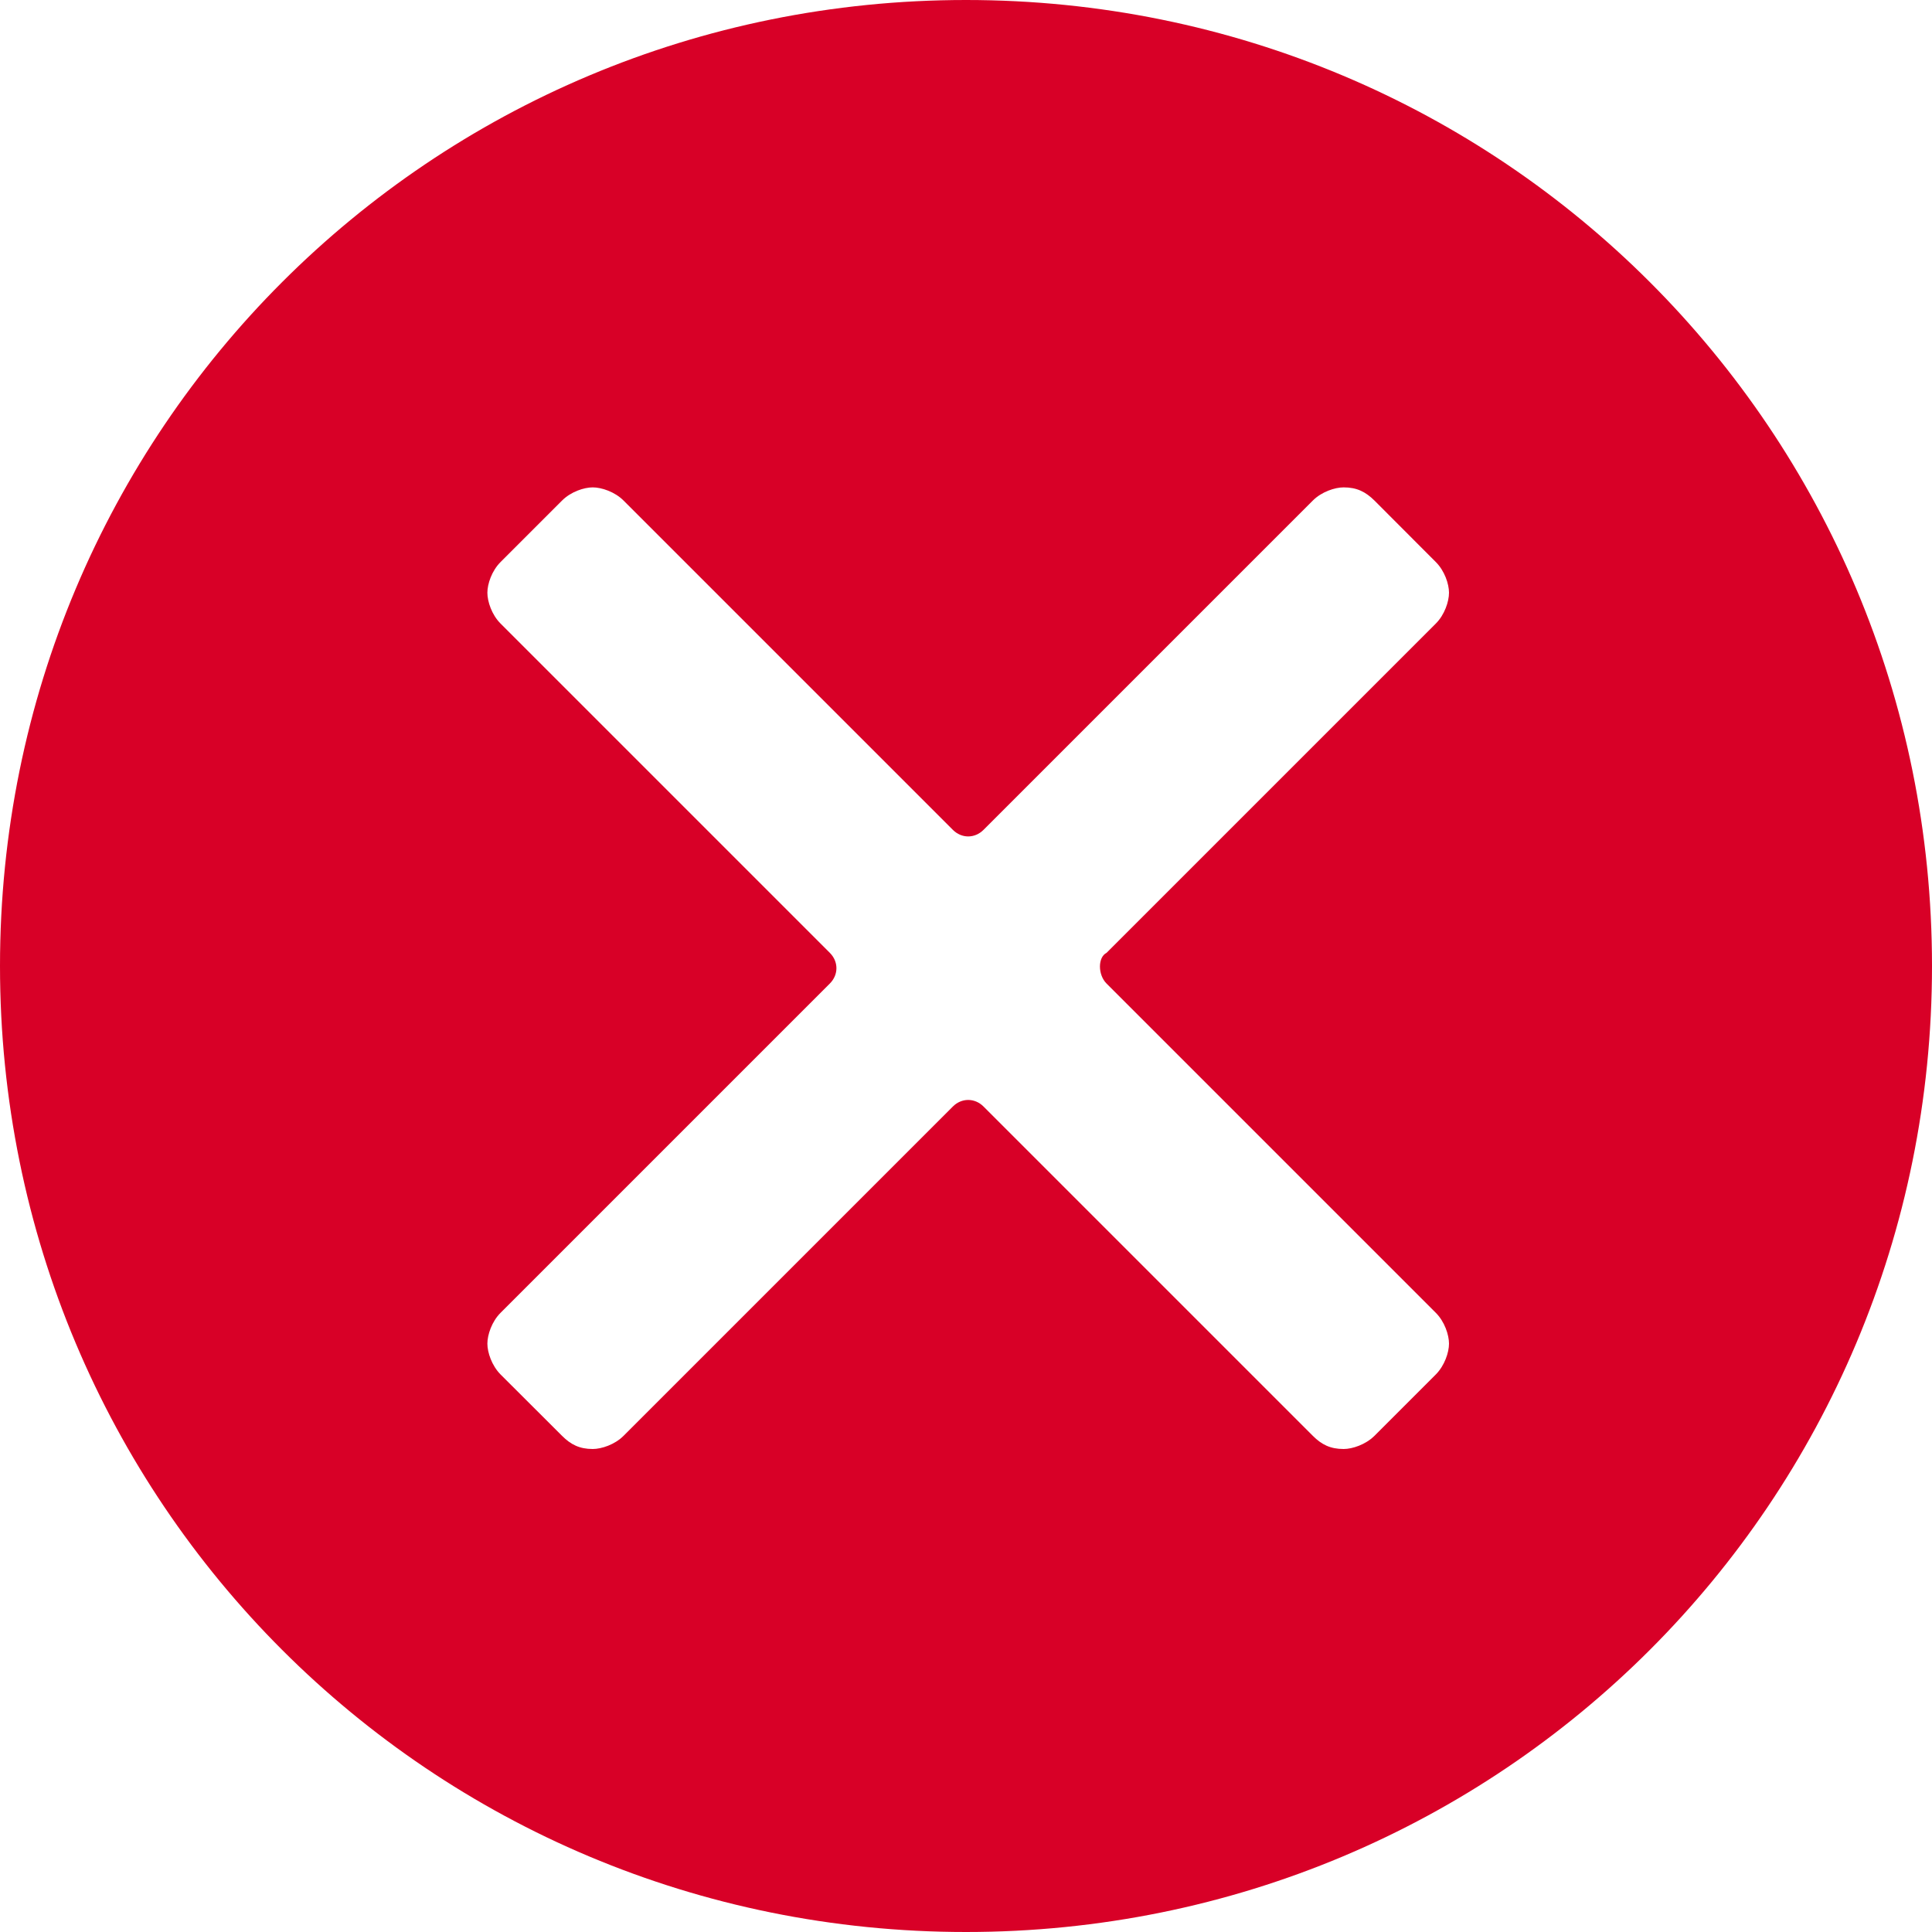 <svg width="15" height="15" viewBox="0 0 15 15" fill="none" xmlns="http://www.w3.org/2000/svg">
<path d="M7.5 0C3.341 0 0 3.341 0 7.5C0 11.659 3.341 15 7.5 15C11.659 15 15 11.659 15 7.5C15 3.341 11.659 0 7.5 0ZM8.591 7.636L11.148 10.193C11.216 10.261 11.25 10.364 11.25 10.432C11.25 10.5 11.216 10.602 11.148 10.671L10.671 11.148C10.602 11.216 10.5 11.25 10.432 11.25C10.329 11.25 10.261 11.216 10.193 11.148L7.636 8.591C7.568 8.523 7.466 8.523 7.398 8.591L4.841 11.148C4.773 11.216 4.67 11.25 4.602 11.25C4.5 11.25 4.432 11.216 4.364 11.148L3.886 10.671C3.818 10.602 3.784 10.5 3.784 10.432C3.784 10.364 3.818 10.261 3.886 10.193L6.443 7.636C6.511 7.568 6.511 7.466 6.443 7.398L3.886 4.841C3.818 4.773 3.784 4.67 3.784 4.602C3.784 4.534 3.818 4.432 3.886 4.364L4.364 3.886C4.432 3.818 4.534 3.784 4.602 3.784C4.67 3.784 4.773 3.818 4.841 3.886L7.398 6.443C7.466 6.511 7.568 6.511 7.636 6.443L10.193 3.886C10.261 3.818 10.364 3.784 10.432 3.784C10.534 3.784 10.602 3.818 10.671 3.886L11.148 4.364C11.216 4.432 11.25 4.534 11.25 4.602C11.25 4.67 11.216 4.773 11.148 4.841L8.591 7.398C8.523 7.432 8.523 7.568 8.591 7.636Z" fill="#D80027"/>
</svg>
